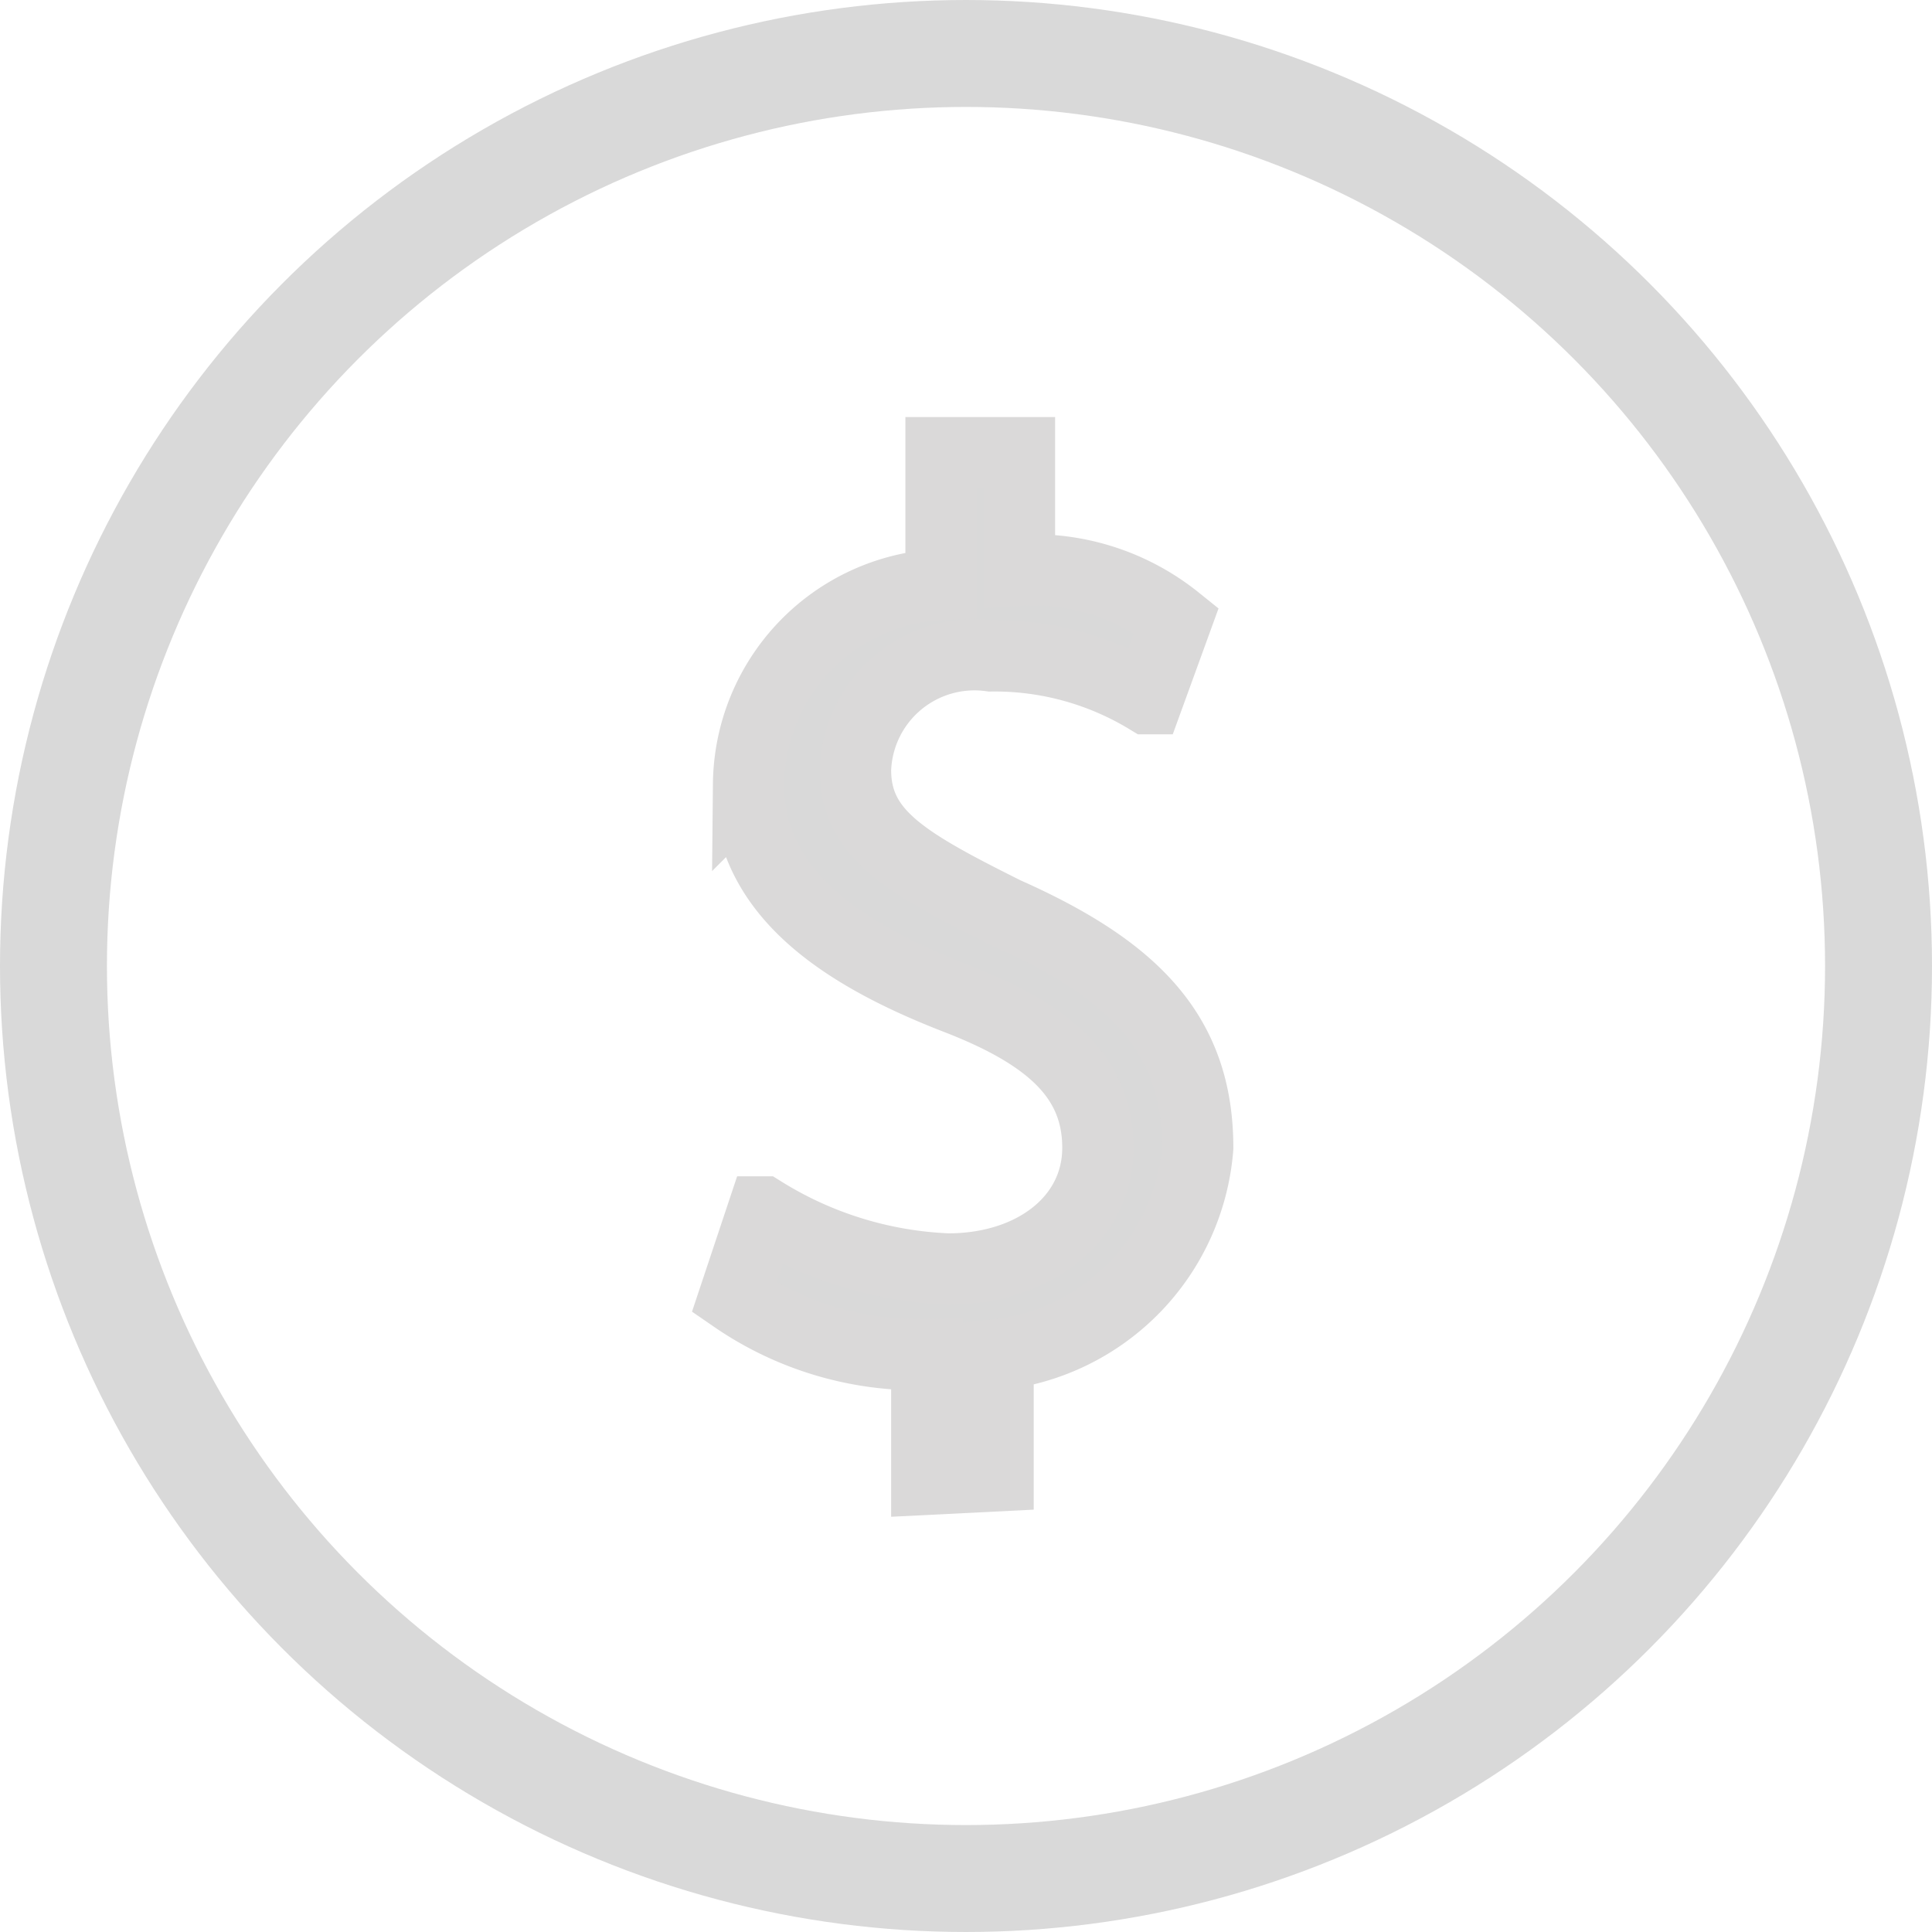 <svg xmlns="http://www.w3.org/2000/svg" viewBox="0 0 27.1 27.1"><defs><style>.cls-1{fill:none;stroke:#d9d9d9;stroke-width:1.5px;}.cls-1,.cls-2{stroke-miterlimit:10;}.cls-2{fill:#d9d9d9;stroke:#dad9d9;}</style></defs><title>icon-usd</title><g id="Слой_2" data-name="Слой 2"><g id="Layer_1" data-name="Layer 1"><g id="Layer_1-2" data-name="Layer 1"><g id="Layer_2" data-name="Layer 2"><circle class="cls-1" cx="13.55" cy="13.55" r="12.8"/></g></g><g id="Layer_2-2" data-name="Layer 2"><path class="cls-2" d="M13,20.75V19a4.55,4.55,0,0,1-2.7-.8l.4-1.2a5.32,5.32,0,0,0,2.6.8c1.2,0,2.1-.7,2.1-1.7s-.7-1.6-2-2.1c-1.8-.7-2.9-1.6-2.9-3a2.83,2.83,0,0,1,2.7-2.8V6.35h1.1V8a3.2,3.2,0,0,1,2.2.7l-.4,1.1a4.14,4.14,0,0,0-2.2-.6,1.67,1.67,0,0,0-1.9,1.6c0,.9.7,1.3,2.1,2,1.8.8,2.7,1.7,2.7,3.3A3.17,3.17,0,0,1,14,19v1.7Z"/></g></g></g></svg>